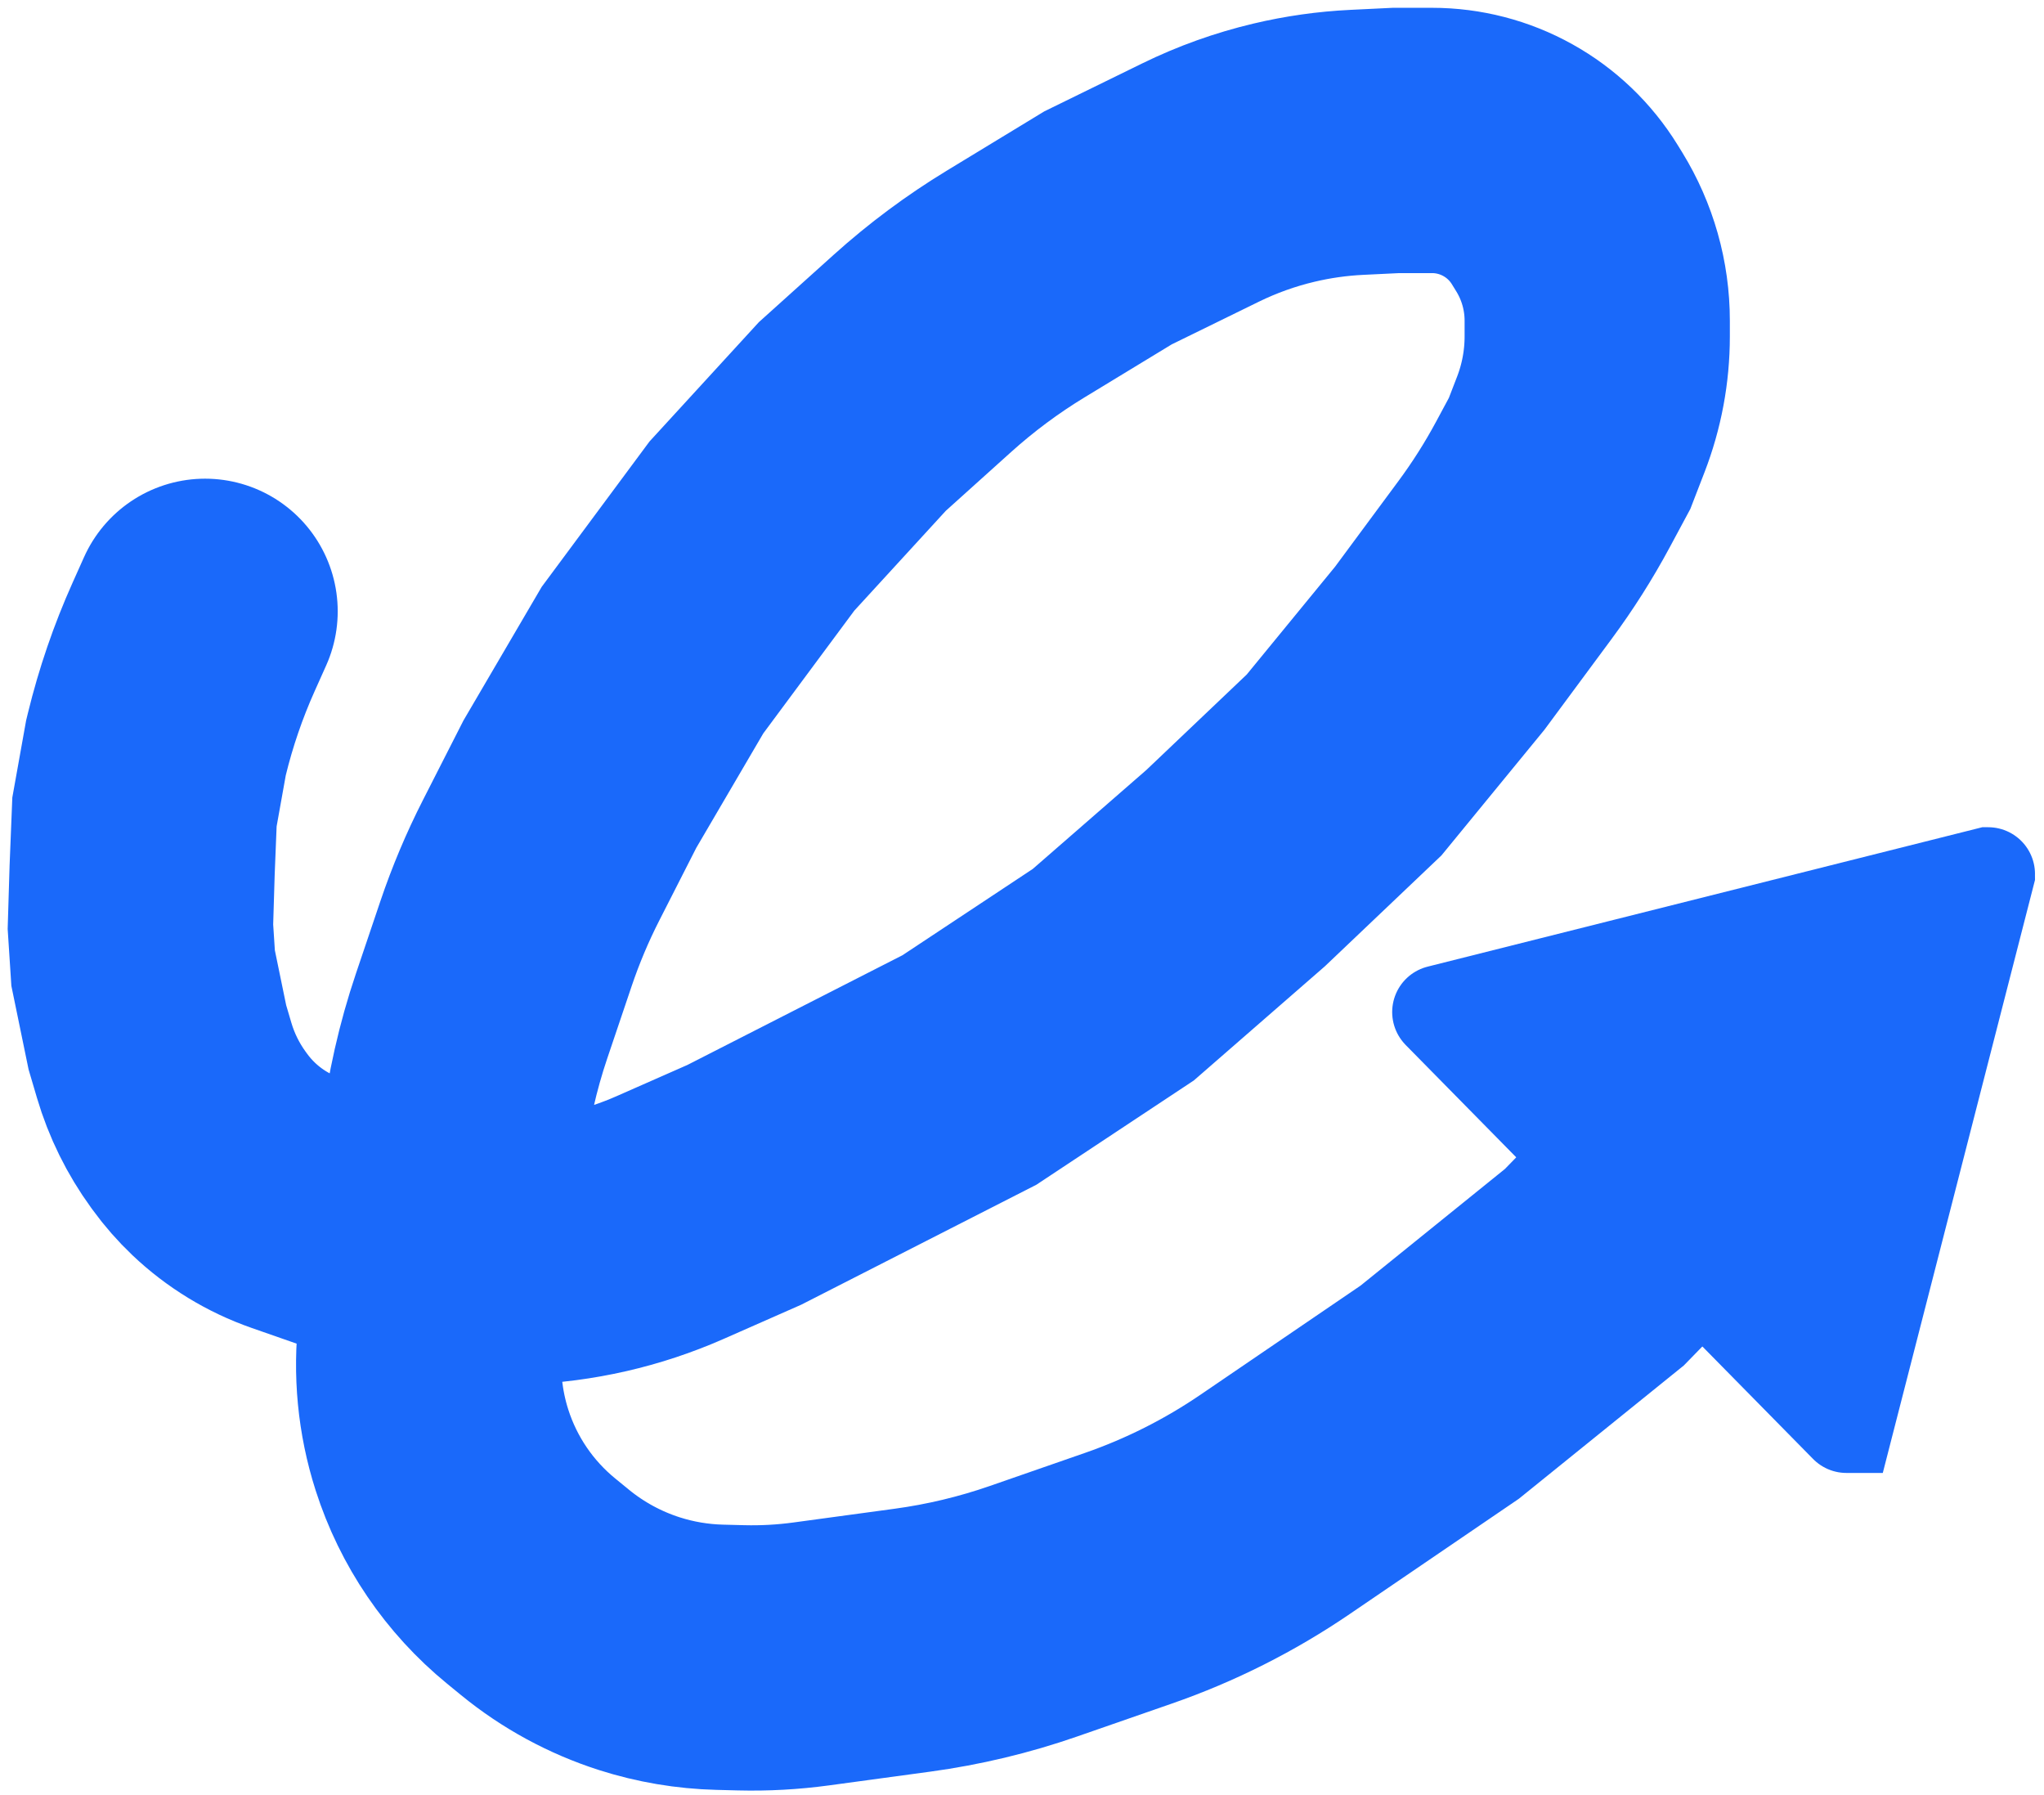 <svg width="131" height="115" viewBox="0 0 131 115" fill="none" xmlns="http://www.w3.org/2000/svg">
<path d="M13.144 39.172L12.407 40.817C11.412 43.037 10.623 45.342 10.047 47.705L9.995 47.919L9.259 52.027L9.109 55.768L9 59.38L9.172 62.031L10.086 66.468L10.521 67.941C10.992 69.536 11.732 71.039 12.71 72.384L12.808 72.518C13.264 73.146 13.776 73.73 14.339 74.265V74.265C15.651 75.511 17.213 76.465 18.922 77.062L23.64 78.71V78.71C29.931 80.957 36.844 80.707 42.957 78.012L47.701 75.921L62.128 68.563L71.352 62.455L79.192 55.627L86.143 49.017L92.271 41.54L96.45 35.893C97.593 34.349 98.624 32.724 99.533 31.032L100.596 29.054L101.313 27.199C102.009 25.399 102.366 23.487 102.366 21.558V20.548C102.366 18.312 101.745 16.121 100.573 14.217L100.288 13.755C99.39 12.296 98.133 11.093 96.636 10.261V10.261C95.15 9.434 93.478 9 91.777 9H89.472L86.957 9.122C85.386 9.198 83.826 9.418 82.297 9.781V9.781C80.446 10.219 78.649 10.862 76.94 11.699L71.013 14.601L65.105 18.192C62.973 19.487 60.968 20.978 59.114 22.647L54.627 26.686L48.19 33.708L41.818 42.299L37.165 50.245L34.68 55.124C33.8 56.851 33.047 58.64 32.427 60.476L30.867 65.095C29.98 67.72 29.368 70.431 29.041 73.182L27.598 85.345C27.296 87.89 27.544 90.469 28.325 92.91V92.91C29.378 96.202 31.362 99.118 34.037 101.307L34.928 102.036C36.718 103.5 38.767 104.614 40.968 105.32V105.32C42.638 105.855 44.375 106.148 46.127 106.192L47.507 106.227C49.002 106.264 50.497 106.182 51.979 105.981L58.481 105.098C61.117 104.74 63.711 104.12 66.224 103.247L72.316 101.13C75.645 99.974 78.806 98.383 81.717 96.399L92.271 89.207L102.184 81.199L112.785 70.316" stroke="#1A69FA" stroke-width="17" stroke-linecap="round"/>
<path d="M92.225 64.852L118.339 91.382C118.339 91.383 118.34 91.382 118.341 91.382L127.423 56.006C127.423 56.005 127.422 56.005 127.421 56.005L92.225 64.85C92.224 64.85 92.224 64.851 92.225 64.852Z" fill="#1A69FA" stroke="#1A69FA" stroke-width="6" stroke-linecap="round"/>
</svg>
